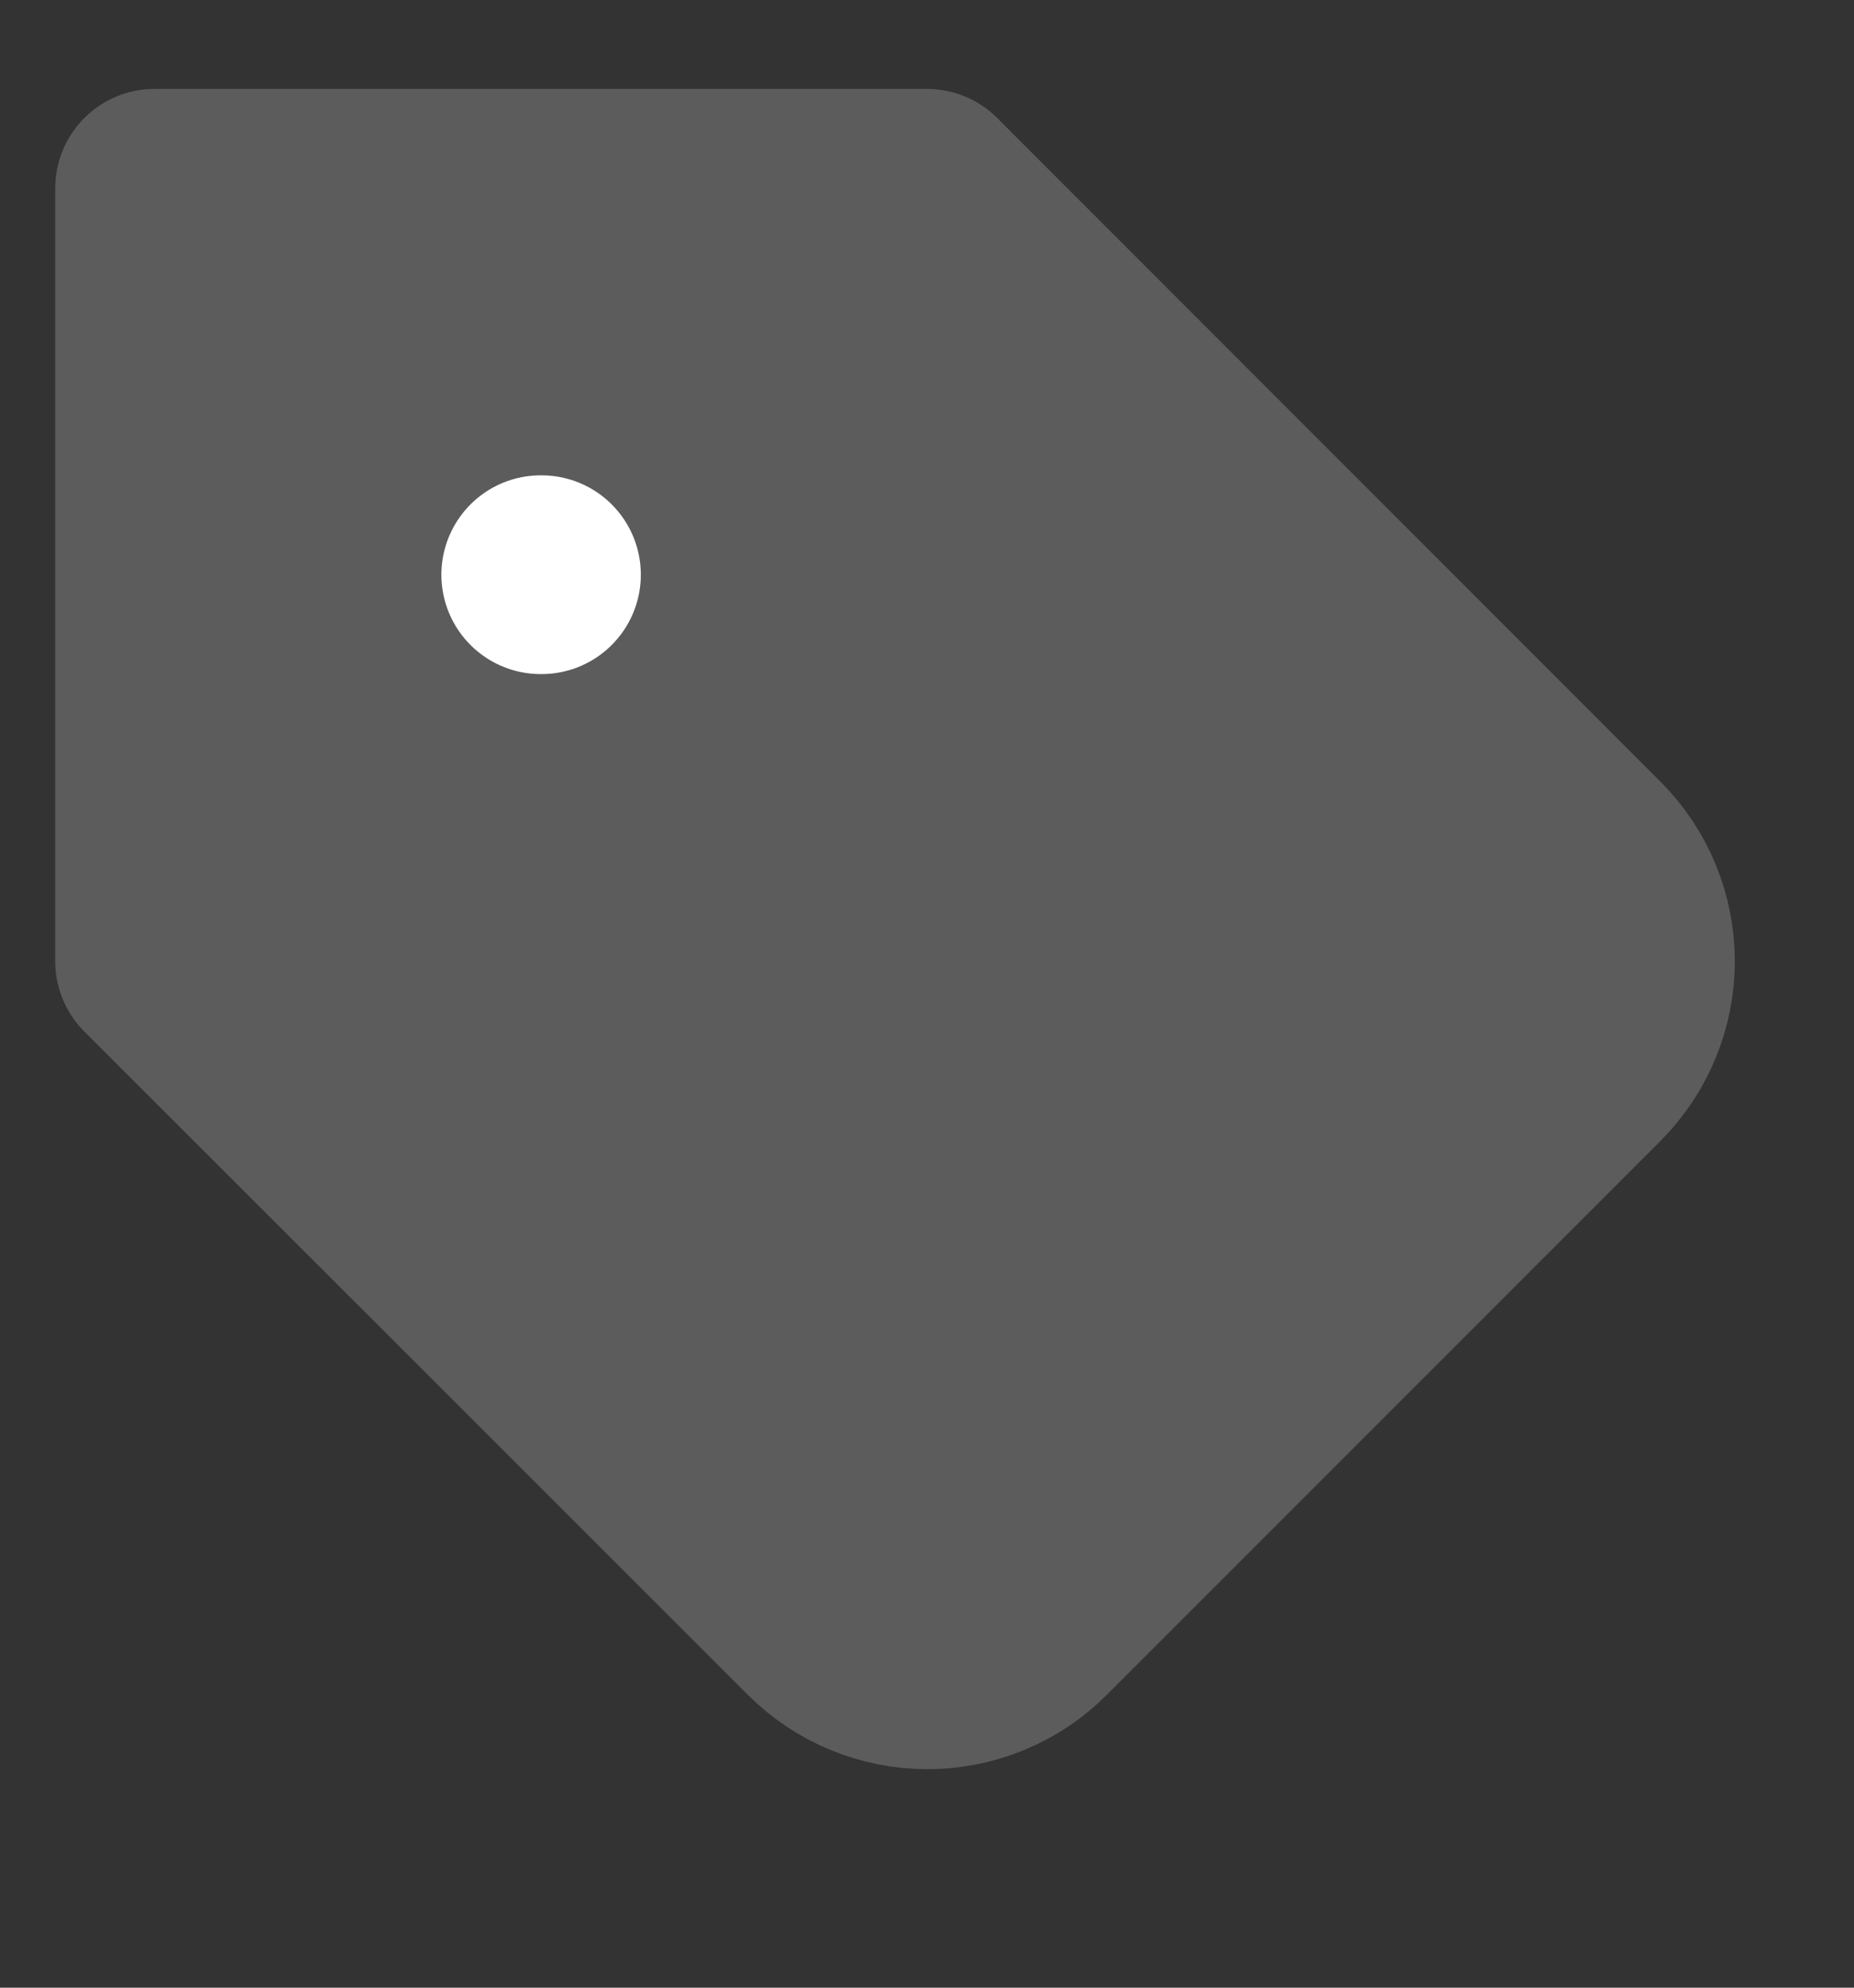 <svg width="14" height="15" viewBox="0 0 14 15" fill="none" xmlns="http://www.w3.org/2000/svg">
<rect x="0" y="0" width="14" height="15" fill="#333333" stroke="none"/>
<g clip-path="url(#clip0_1359_6753)">
<path d="M12.011 8.077L7.828 12.259C7.72 12.368 7.591 12.454 7.45 12.512C7.308 12.571 7.156 12.601 7.003 12.601C6.849 12.601 6.698 12.571 6.556 12.512C6.414 12.454 6.286 12.368 6.177 12.259L1.167 7.254V1.421H7L12.011 6.432C12.228 6.65 12.35 6.946 12.35 7.254C12.35 7.562 12.228 7.858 12.011 8.077Z" fill="#5C5C5C" stroke="#5C5C5C" stroke-width="1.5" stroke-linecap="round" stroke-linejoin="round"/>
<path d="M4.083 4.337H4.089" stroke="white" stroke-width="1.5" stroke-linecap="round" stroke-linejoin="round"/>
</g>
<defs>
<clipPath id="clip0_1359_6753">
<rect width="14" height="14" fill="white" transform="translate(0 0.254)"/>
</clipPath>
</defs>
</svg>
